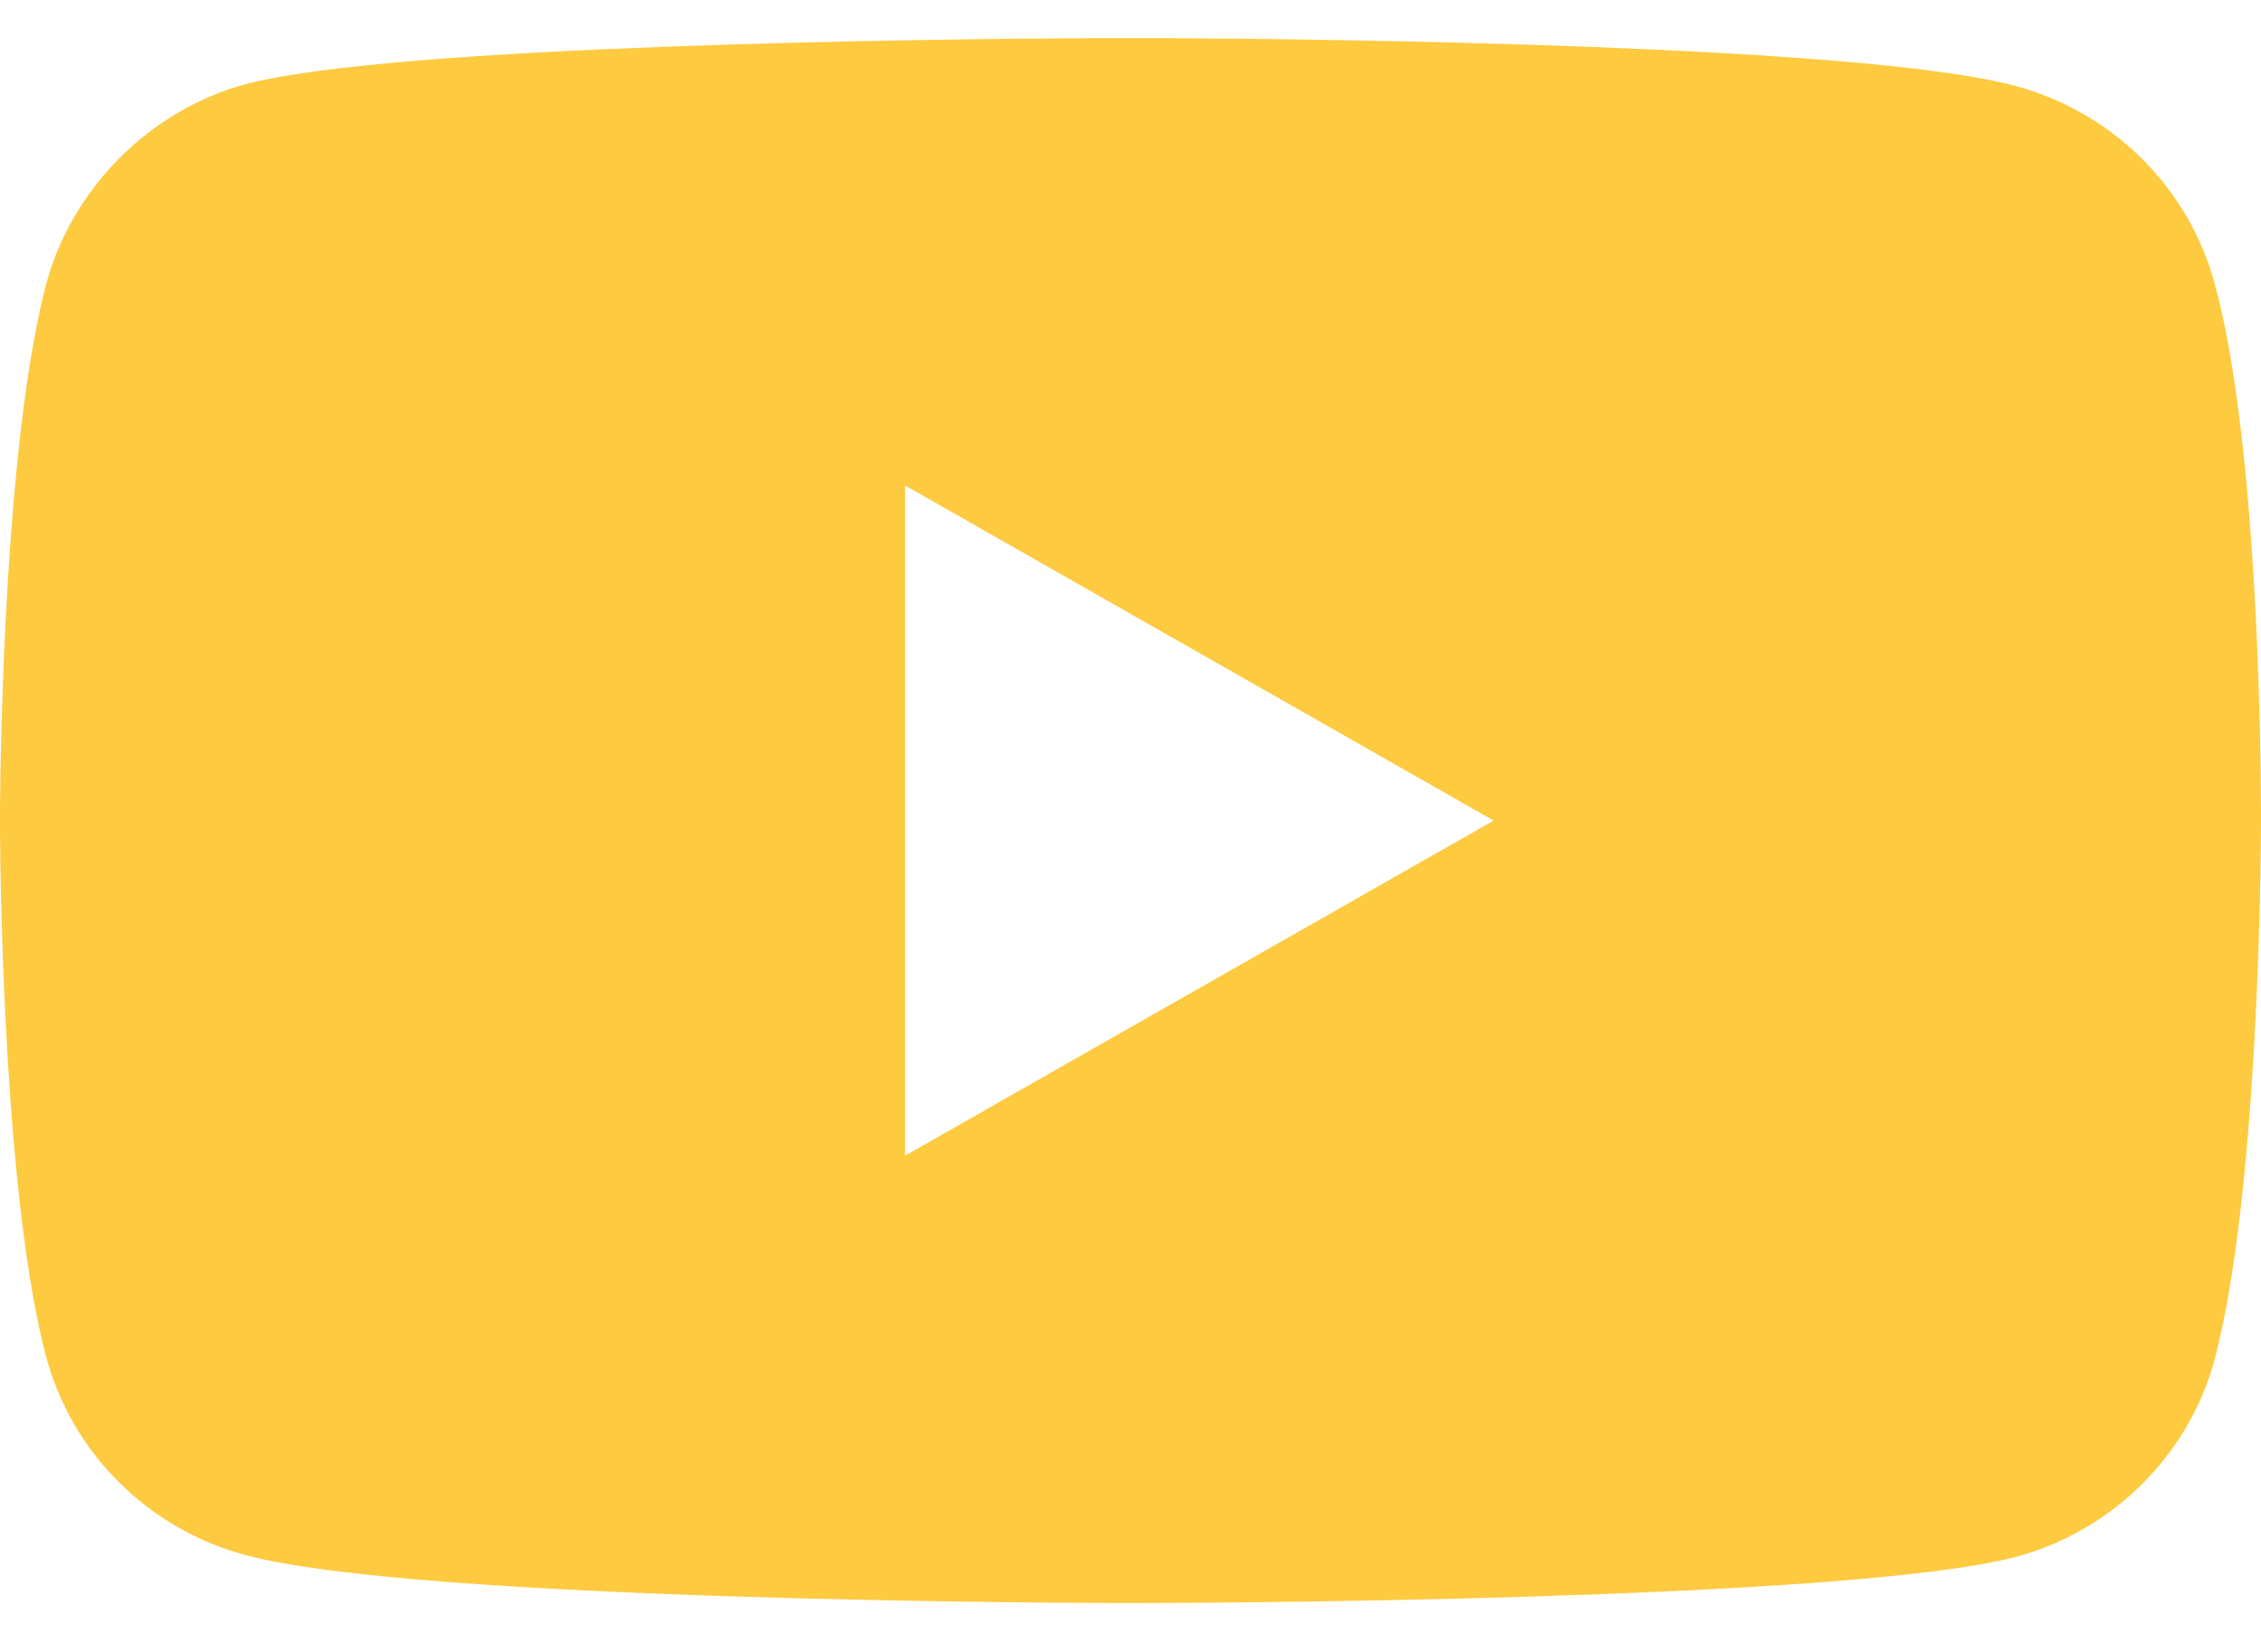 <svg width="26" height="19" viewBox="0 0 26 19" fill="none" xmlns="http://www.w3.org/2000/svg">
<path d="M13.457 0.439C15.201 0.449 21.429 0.516 23.173 0.988C24.287 1.285 25.165 2.153 25.465 3.254C25.958 5.036 25.997 8.529 26 9.304L26 9.499C25.998 9.929 25.97 13.746 25.465 15.643C25.165 16.744 24.287 17.612 23.173 17.909C21.221 18.416 13.654 18.437 13.04 18.438H12.96C12.347 18.437 4.799 18.416 2.827 17.887C1.713 17.591 0.835 16.723 0.535 15.622C0.061 13.858 0.007 10.367 0 9.593V9.284C0.007 8.512 0.061 5.036 0.535 3.254C0.835 2.153 1.734 1.263 2.827 0.967C4.571 0.513 10.799 0.448 12.543 0.439L13.457 0.439ZM10.408 5.584V13.292L17.176 9.438L10.408 5.584Z" fill="#FDCA40"/>
</svg>
